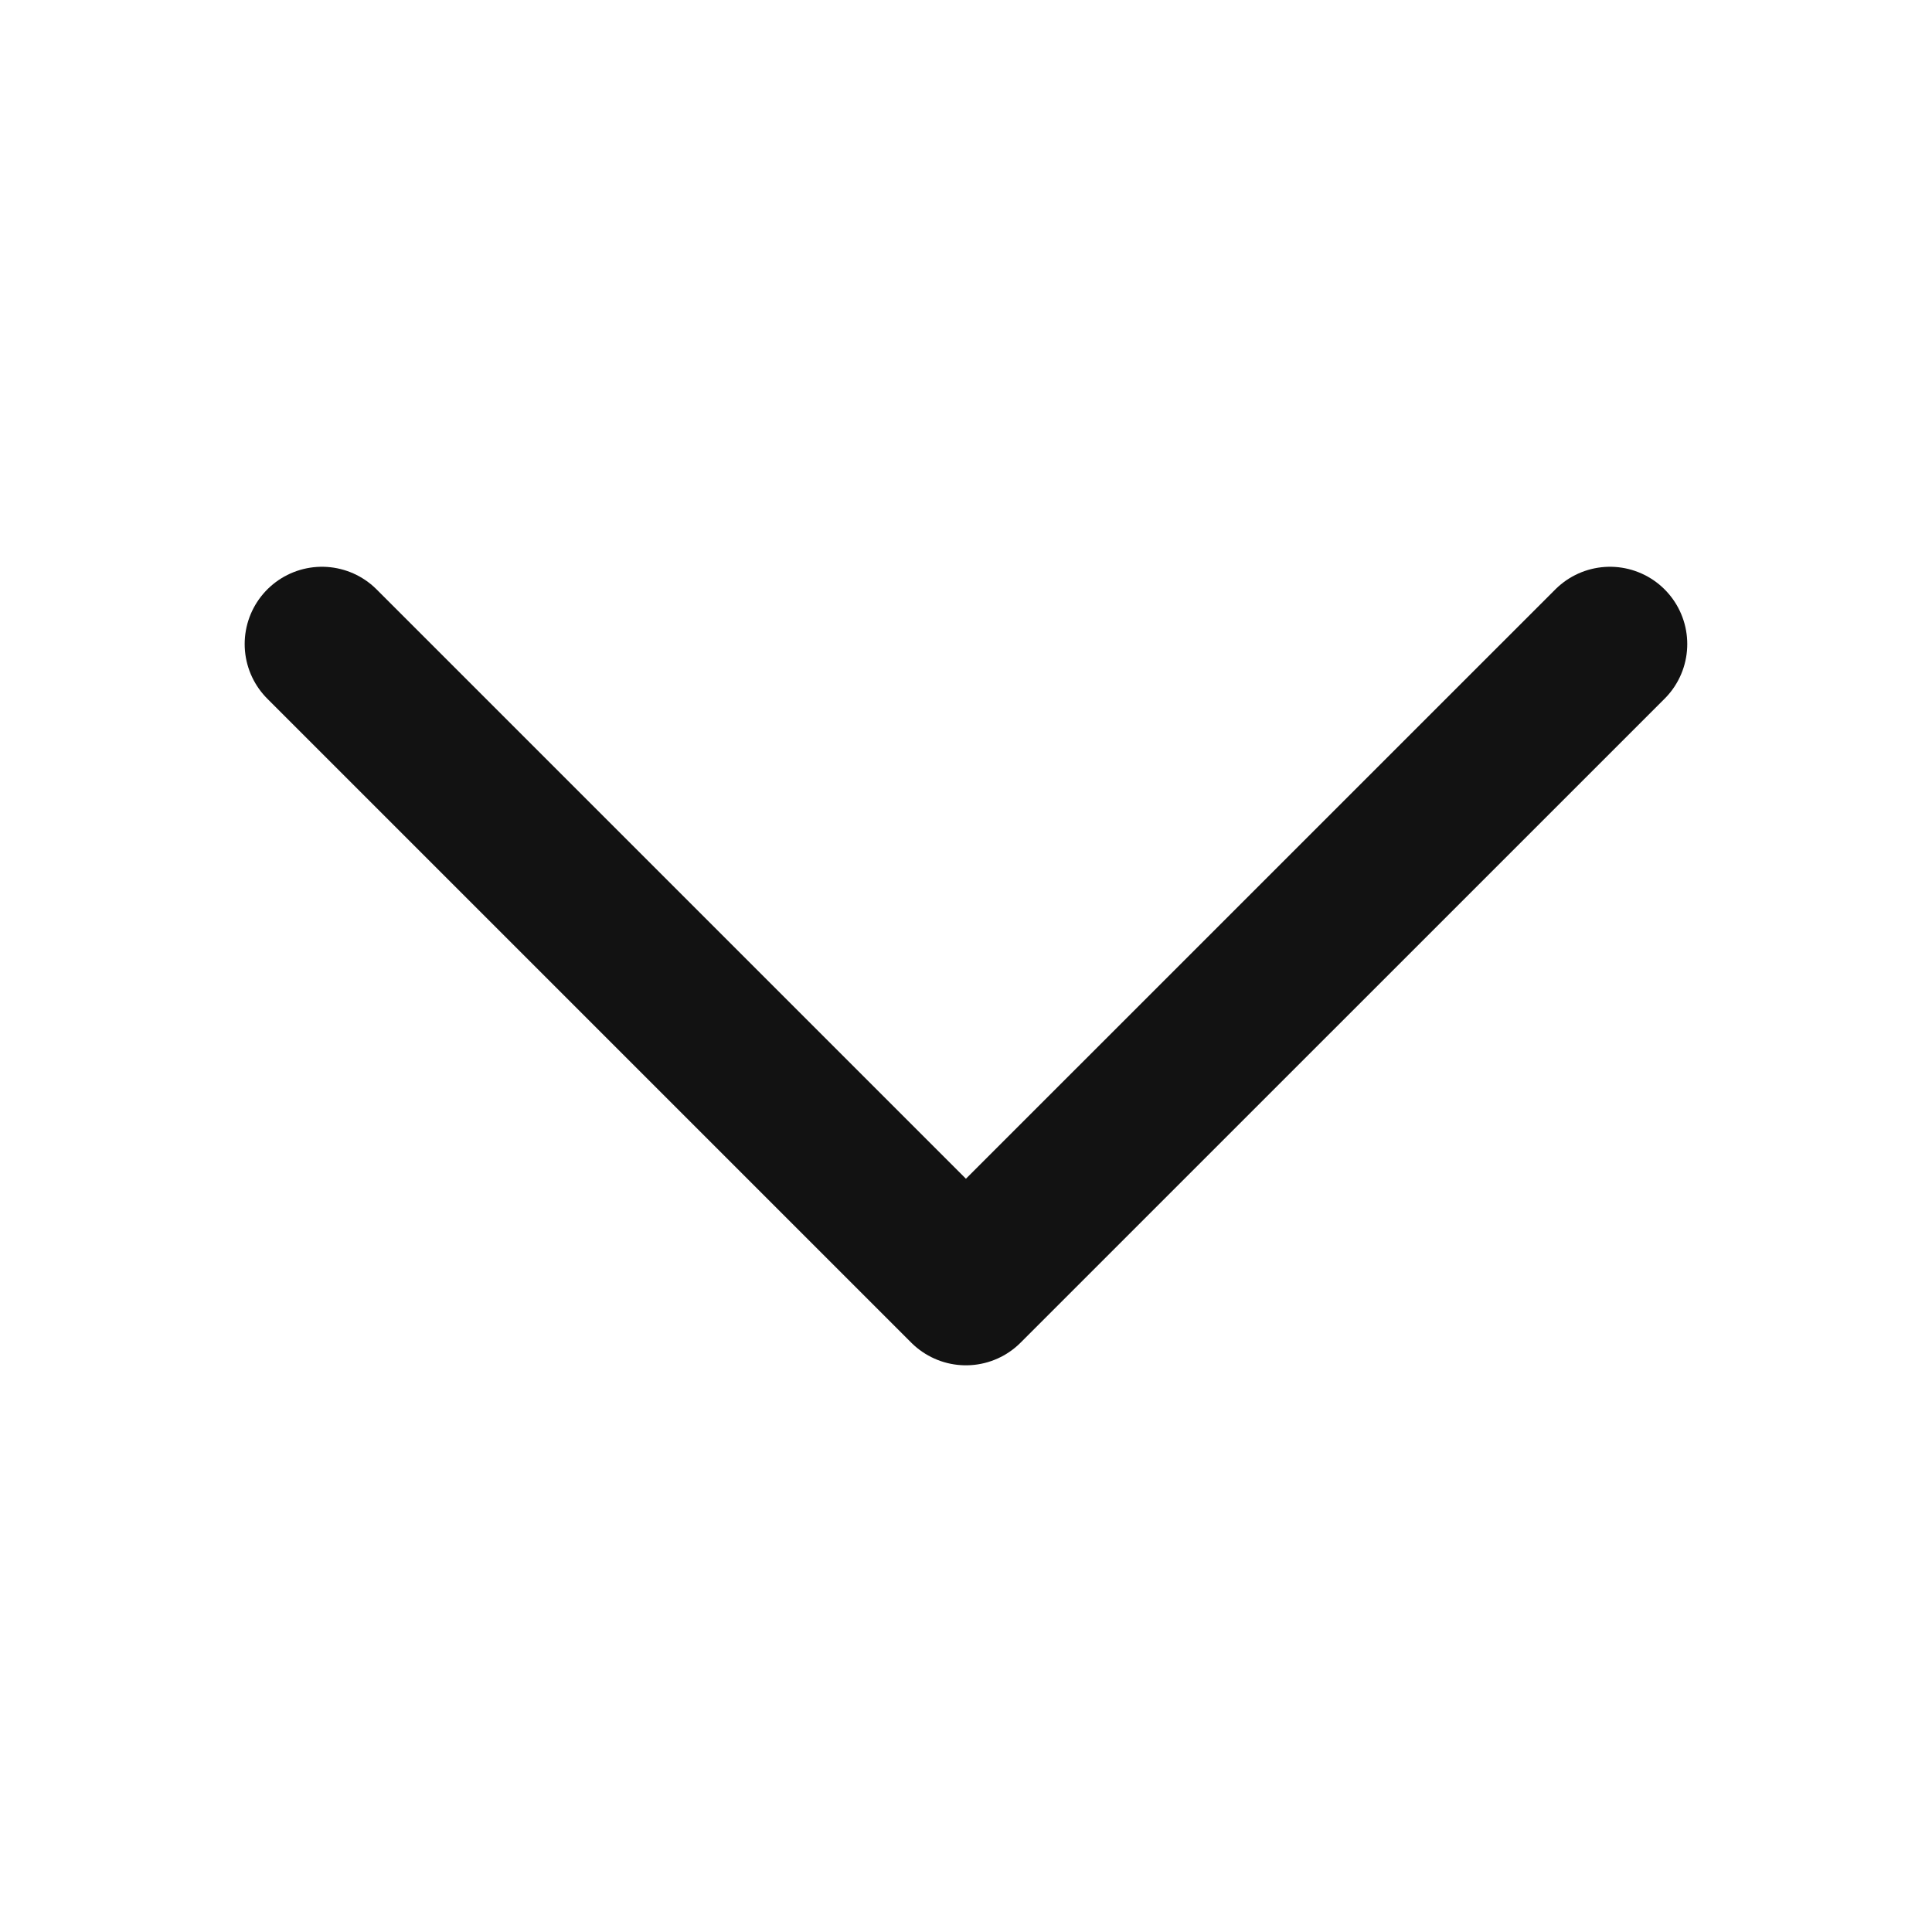 <svg width="25" height="25" viewBox="0 0 25 25" fill="none" xmlns="http://www.w3.org/2000/svg">
<path d="M4.166 8.334L12.499 16.667L20.833 8.334" stroke="#121212" stroke-width="2" stroke-linecap="round" stroke-linejoin="round"/>
</svg>
